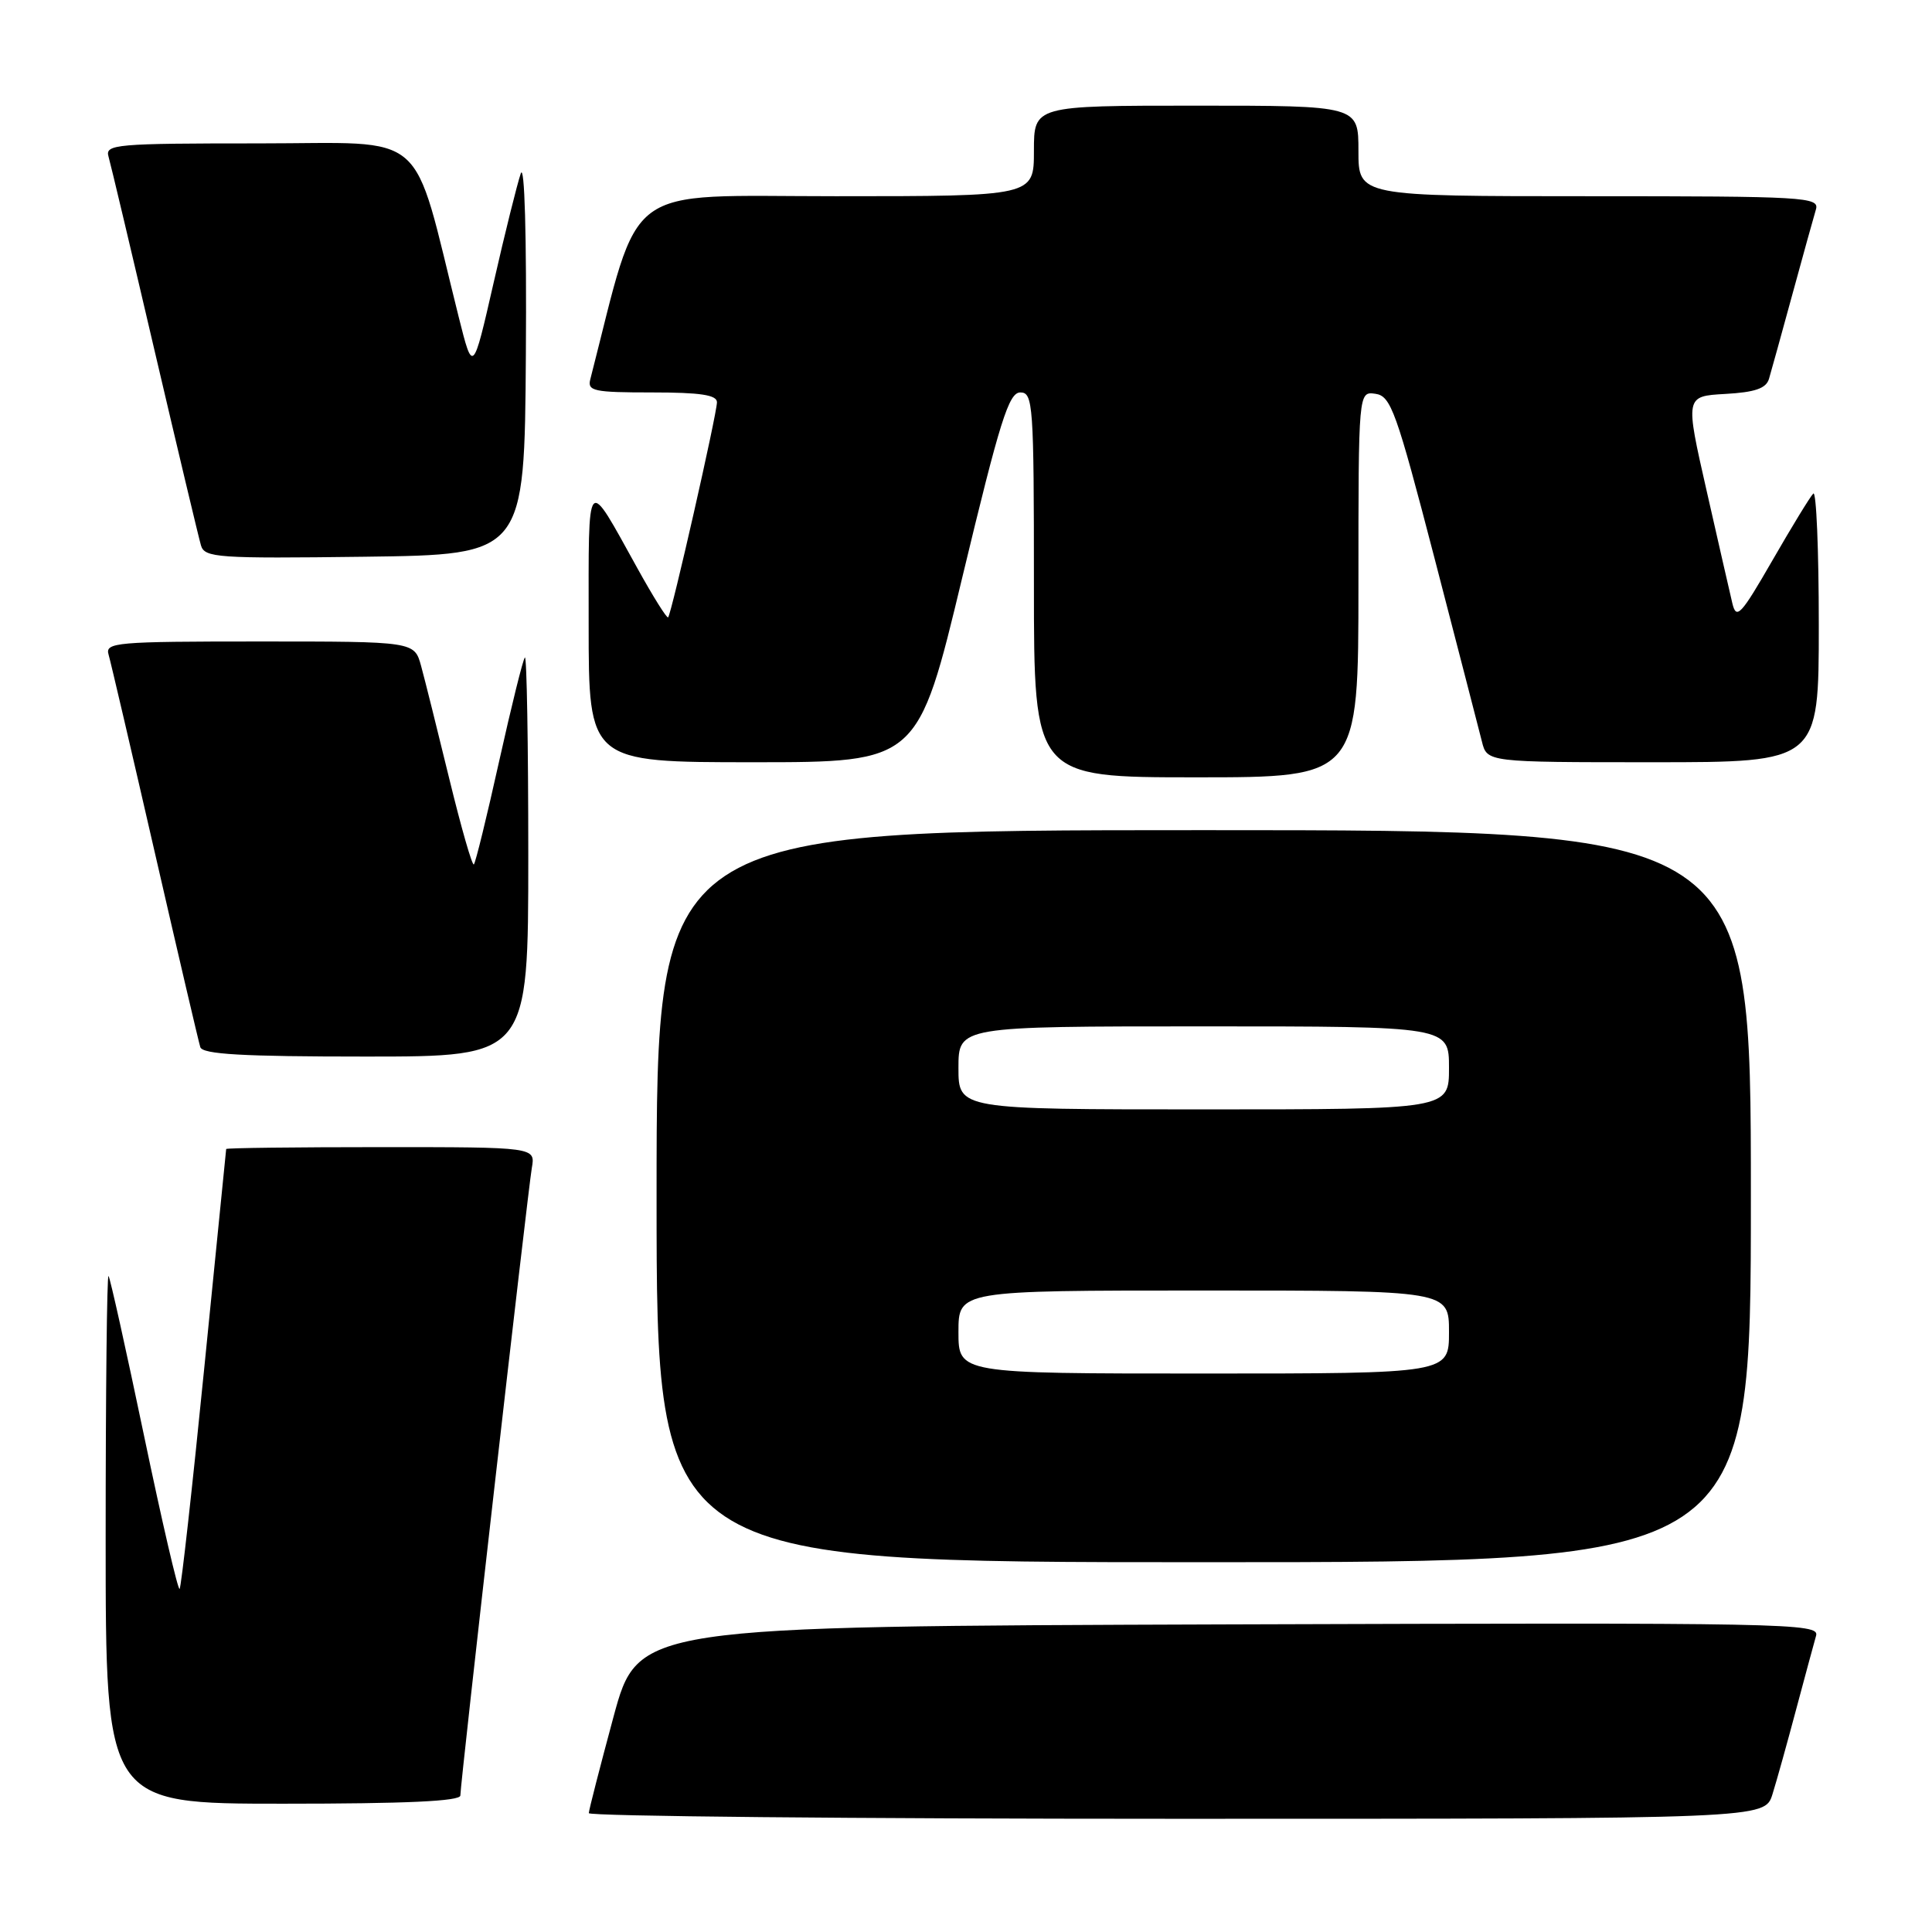 <?xml version="1.0" encoding="UTF-8" standalone="no"?>
<!DOCTYPE svg PUBLIC "-//W3C//DTD SVG 1.1//EN" "http://www.w3.org/Graphics/SVG/1.1/DTD/svg11.dtd" >
<svg xmlns="http://www.w3.org/2000/svg" xmlns:xlink="http://www.w3.org/1999/xlink" version="1.1" viewBox="0 0 256 256">
 <g >
 <path fill="currentColor"
d=" M 234.86 237.75 C 235.42 235.96 236.83 230.90 238.00 226.50 C 239.18 222.10 240.36 217.71 240.64 216.74 C 241.11 215.08 237.11 215.00 162.84 215.24 C 84.54 215.50 84.54 215.50 81.29 227.50 C 79.51 234.10 78.03 239.84 78.02 240.25 C 78.01 240.66 113.07 241.00 155.92 241.00 C 233.84 241.00 233.84 241.00 234.86 237.75 Z  M 61.00 237.91 C 61.00 236.26 69.93 157.92 70.47 154.75 C 70.95 152.00 70.95 152.00 50.48 152.00 C 39.21 152.00 29.99 152.11 29.97 152.25 C 29.95 152.39 28.65 165.47 27.06 181.32 C 25.48 197.18 24.01 210.32 23.80 210.54 C 23.58 210.75 21.46 201.61 19.08 190.21 C 16.70 178.82 14.59 169.31 14.38 169.08 C 14.17 168.85 14.00 184.49 14.00 203.83 C 14.00 239.00 14.00 239.00 37.50 239.00 C 53.85 239.00 61.00 238.67 61.00 237.91 Z  M 232.00 158.50 C 232.00 110.00 232.00 110.00 159.50 110.00 C 87.00 110.00 87.00 110.00 87.00 158.50 C 87.00 207.00 87.00 207.00 159.50 207.00 C 232.00 207.00 232.00 207.00 232.00 158.50 Z  M 70.00 113.33 C 70.00 98.67 69.80 86.87 69.55 87.12 C 69.30 87.36 67.77 93.55 66.14 100.86 C 64.52 108.17 63.01 114.32 62.79 114.54 C 62.57 114.76 61.11 109.66 59.54 103.22 C 57.97 96.77 56.29 90.04 55.80 88.25 C 54.91 85.00 54.91 85.00 34.39 85.00 C 15.31 85.00 13.90 85.12 14.39 86.75 C 14.67 87.71 17.43 99.53 20.52 113.00 C 23.61 126.47 26.32 138.06 26.54 138.75 C 26.84 139.70 32.12 140.00 48.47 140.00 C 70.00 140.00 70.00 140.00 70.00 113.33 Z  M 180.00 77.43 C 180.00 51.86 180.00 51.86 182.25 52.18 C 184.30 52.47 185.01 54.46 190.09 74.00 C 193.16 85.83 195.98 96.74 196.36 98.25 C 197.04 101.00 197.04 101.00 219.02 101.00 C 241.00 101.00 241.00 101.00 241.00 82.83 C 241.00 72.84 240.67 65.00 240.27 65.40 C 239.86 65.80 237.42 69.80 234.84 74.28 C 230.68 81.50 230.08 82.15 229.55 79.96 C 229.23 78.61 227.69 71.88 226.13 65.00 C 223.29 52.50 223.29 52.50 228.59 52.20 C 232.55 51.98 234.02 51.47 234.40 50.20 C 234.68 49.27 236.07 44.23 237.50 39.00 C 238.93 33.77 240.33 28.71 240.62 27.75 C 241.10 26.11 239.21 26.00 210.57 26.00 C 180.00 26.00 180.00 26.00 180.00 20.00 C 180.00 14.00 180.00 14.00 158.50 14.00 C 137.00 14.00 137.00 14.00 137.00 20.00 C 137.00 26.00 137.00 26.00 110.75 26.00 C 82.05 26.00 85.01 23.79 78.22 50.25 C 77.81 51.82 78.67 52.00 86.38 52.00 C 92.80 52.00 95.00 52.33 95.00 53.30 C 95.00 54.82 88.98 81.35 88.53 81.80 C 88.36 81.97 86.53 79.04 84.46 75.30 C 77.60 62.93 78.00 62.47 78.00 82.78 C 78.00 101.00 78.00 101.00 99.81 101.00 C 121.63 101.00 121.63 101.00 127.51 76.50 C 132.50 55.73 133.67 52.00 135.20 52.00 C 136.89 52.00 137.00 53.59 137.00 77.50 C 137.00 103.00 137.00 103.00 158.50 103.00 C 180.00 103.00 180.00 103.00 180.00 77.43 Z  M 69.68 47.00 C 69.79 31.16 69.51 21.51 69.00 23.00 C 68.53 24.38 66.90 30.90 65.40 37.50 C 62.66 49.50 62.66 49.50 60.78 42.00 C 54.45 16.67 57.13 19.00 34.32 19.00 C 15.31 19.00 13.90 19.12 14.38 20.75 C 14.66 21.71 17.41 33.30 20.49 46.50 C 23.58 59.70 26.34 71.30 26.63 72.27 C 27.11 73.90 28.80 74.02 48.32 73.77 C 69.50 73.50 69.50 73.50 69.68 47.00 Z  M 127.00 176.50 C 127.00 171.00 127.00 171.00 159.50 171.00 C 192.00 171.00 192.00 171.00 192.00 176.50 C 192.00 182.00 192.00 182.00 159.50 182.00 C 127.00 182.00 127.00 182.00 127.00 176.50 Z  M 127.00 141.50 C 127.00 136.00 127.00 136.00 159.50 136.00 C 192.00 136.00 192.00 136.00 192.00 141.50 C 192.00 147.00 192.00 147.00 159.50 147.00 C 127.00 147.00 127.00 147.00 127.00 141.50 Z "/>
</g>
</svg>